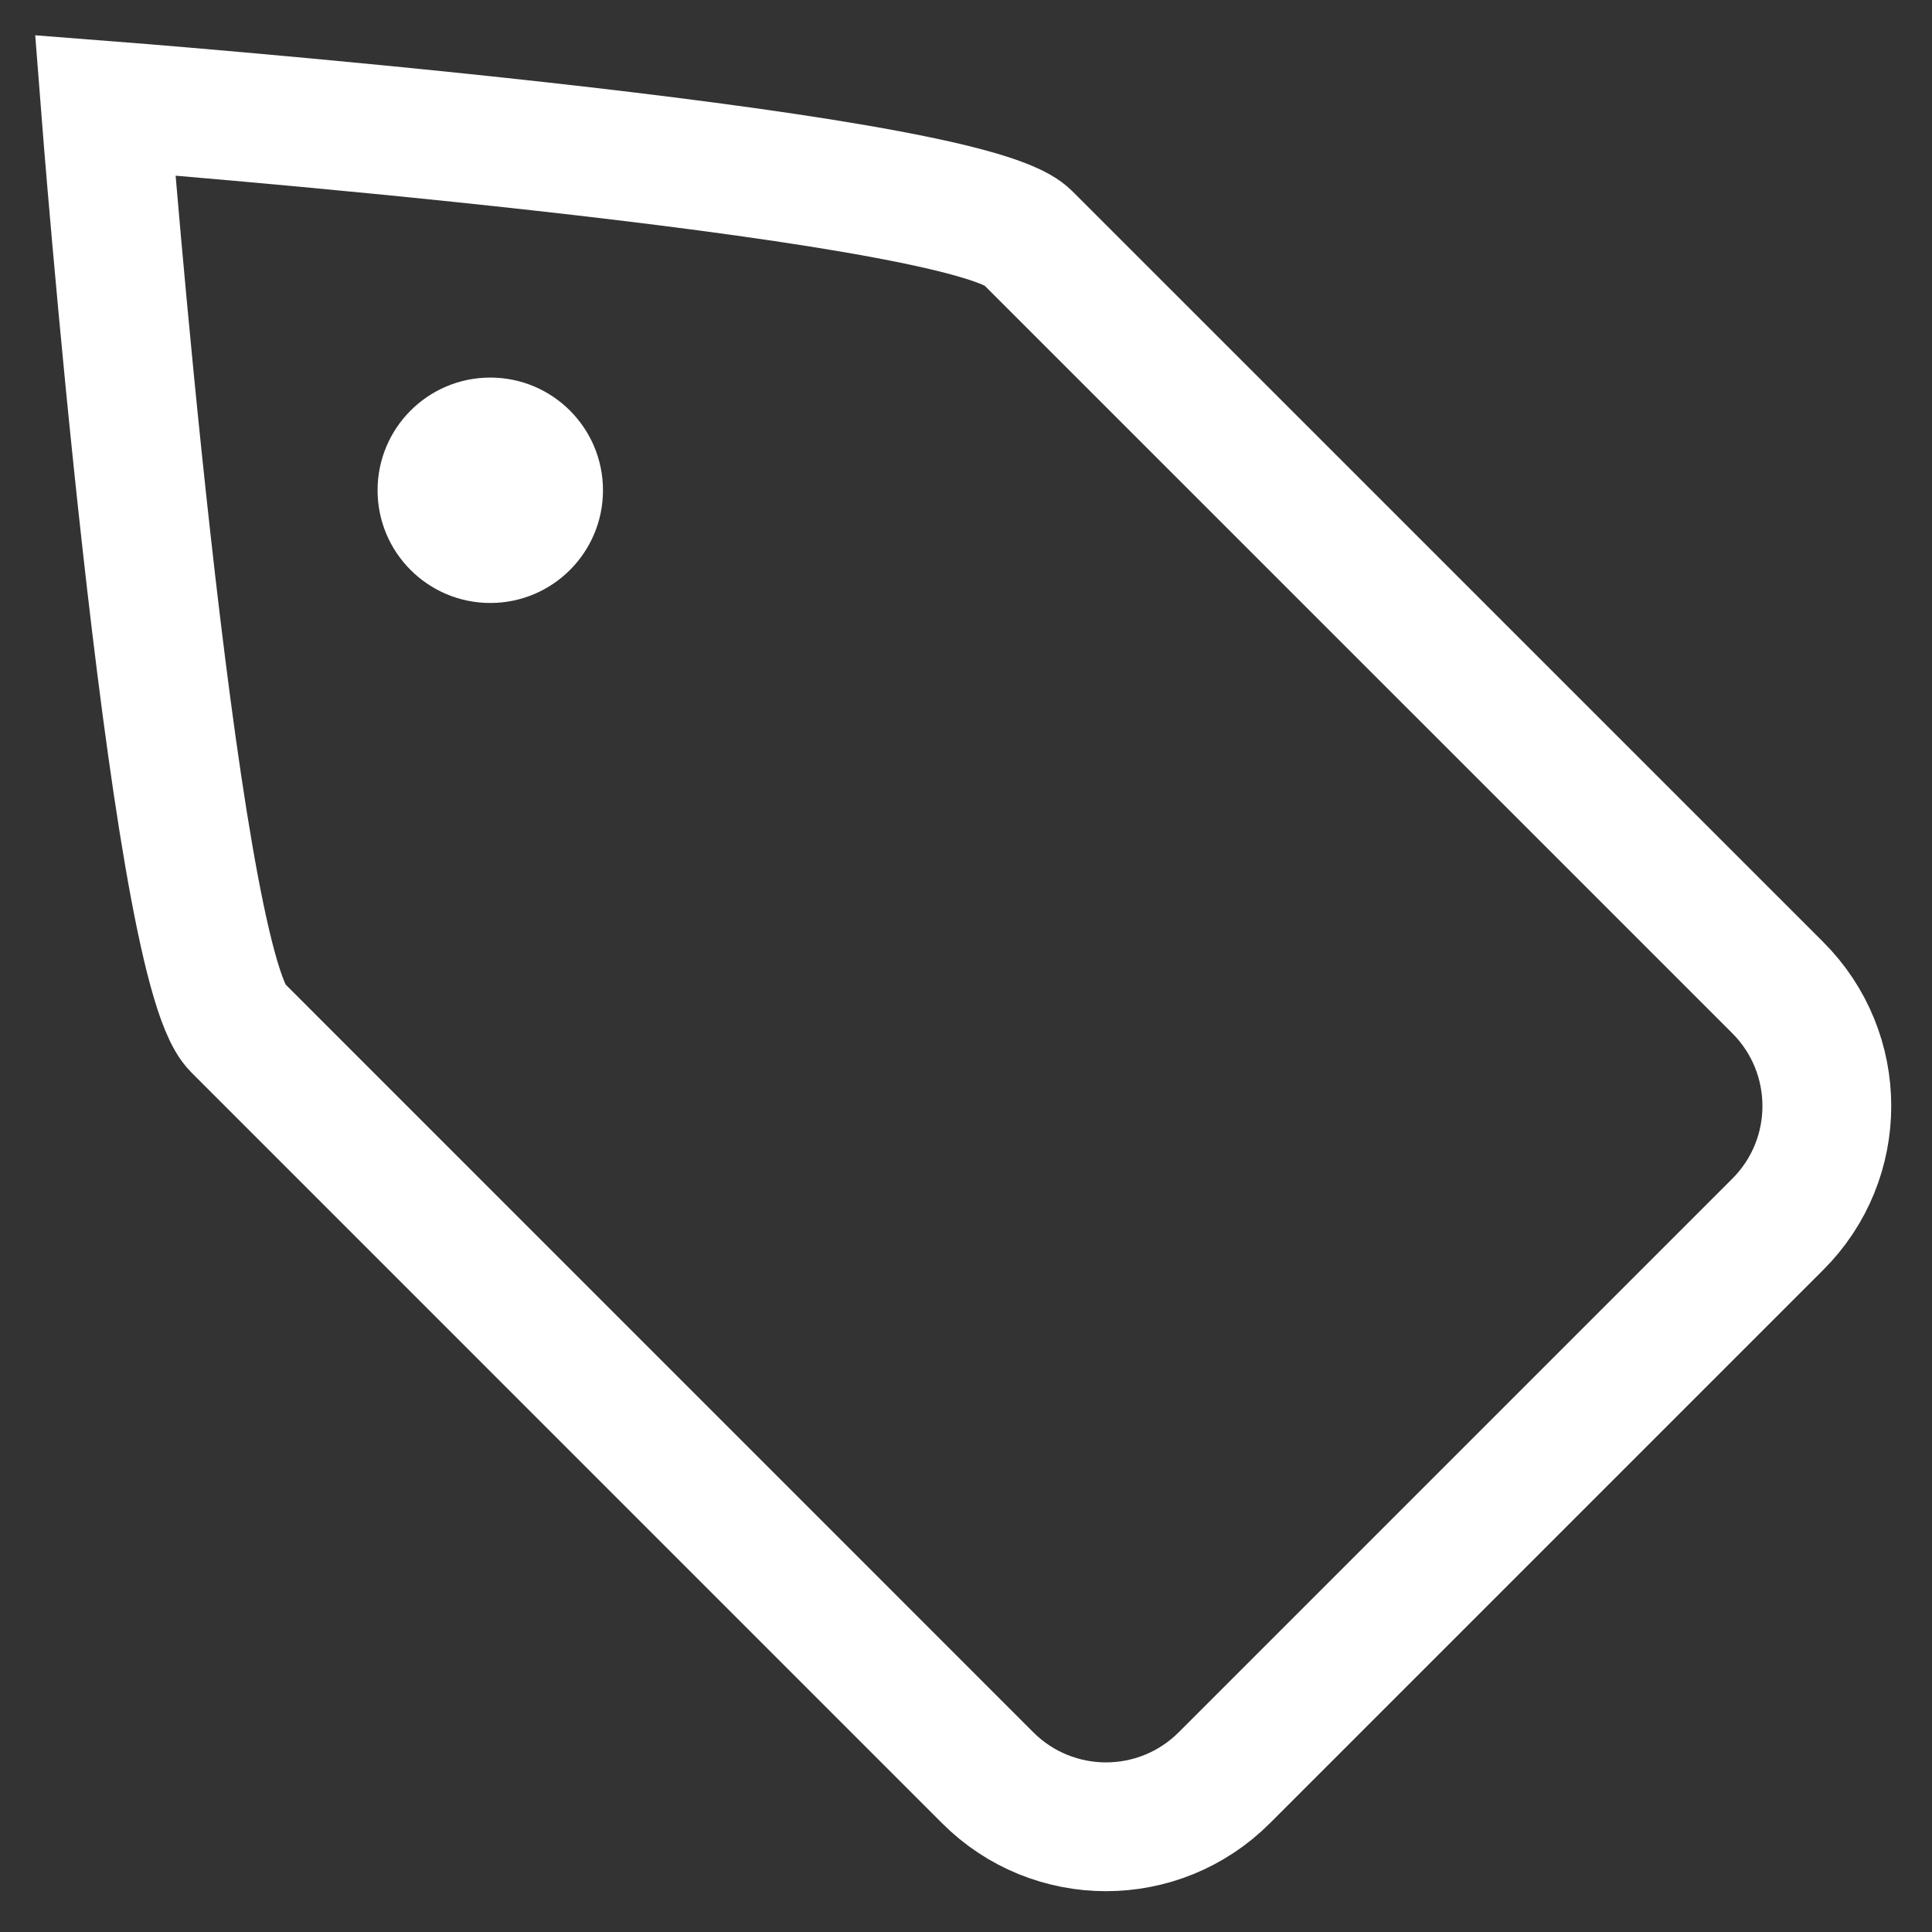 <?xml version="1.0" encoding="utf-8"?>
<!-- Generator: Adobe Illustrator 15.1.0, SVG Export Plug-In . SVG Version: 6.00 Build 0)  -->
<!DOCTYPE svg PUBLIC "-//W3C//DTD SVG 1.1//EN" "http://www.w3.org/Graphics/SVG/1.1/DTD/svg11.dtd">
<svg version="1.1" id="Layer_1" xmlns="http://www.w3.org/2000/svg" xmlns:xlink="http://www.w3.org/1999/xlink" x="0px" y="0px"
	 width="30px" height="30px" viewBox="0 0 30 30" enable-background="new 0 0 30 30" xml:space="preserve">
<rect x="0" y="0" width="30" height="30" fill="#333333" stroke="none"/>
<g>
	<path fill="none" stroke="#FFFFFF" stroke-width="2" stroke-miterlimit="10" d="M27.602,15.333c1.02,1.017,1.02,2.666,0,3.681
		l-8.588,8.588c-1.016,1.019-2.664,1.019-3.68,0L3.68,15.947C2.662,14.931,1.634,1.635,1.634,1.635s13.296,1.028,14.313,2.044
		L27.602,15.333z"/>
	<circle fill="#FFFFFF" cx="7.613" cy="7.613" r="1.75"/>
</g>
</svg>
